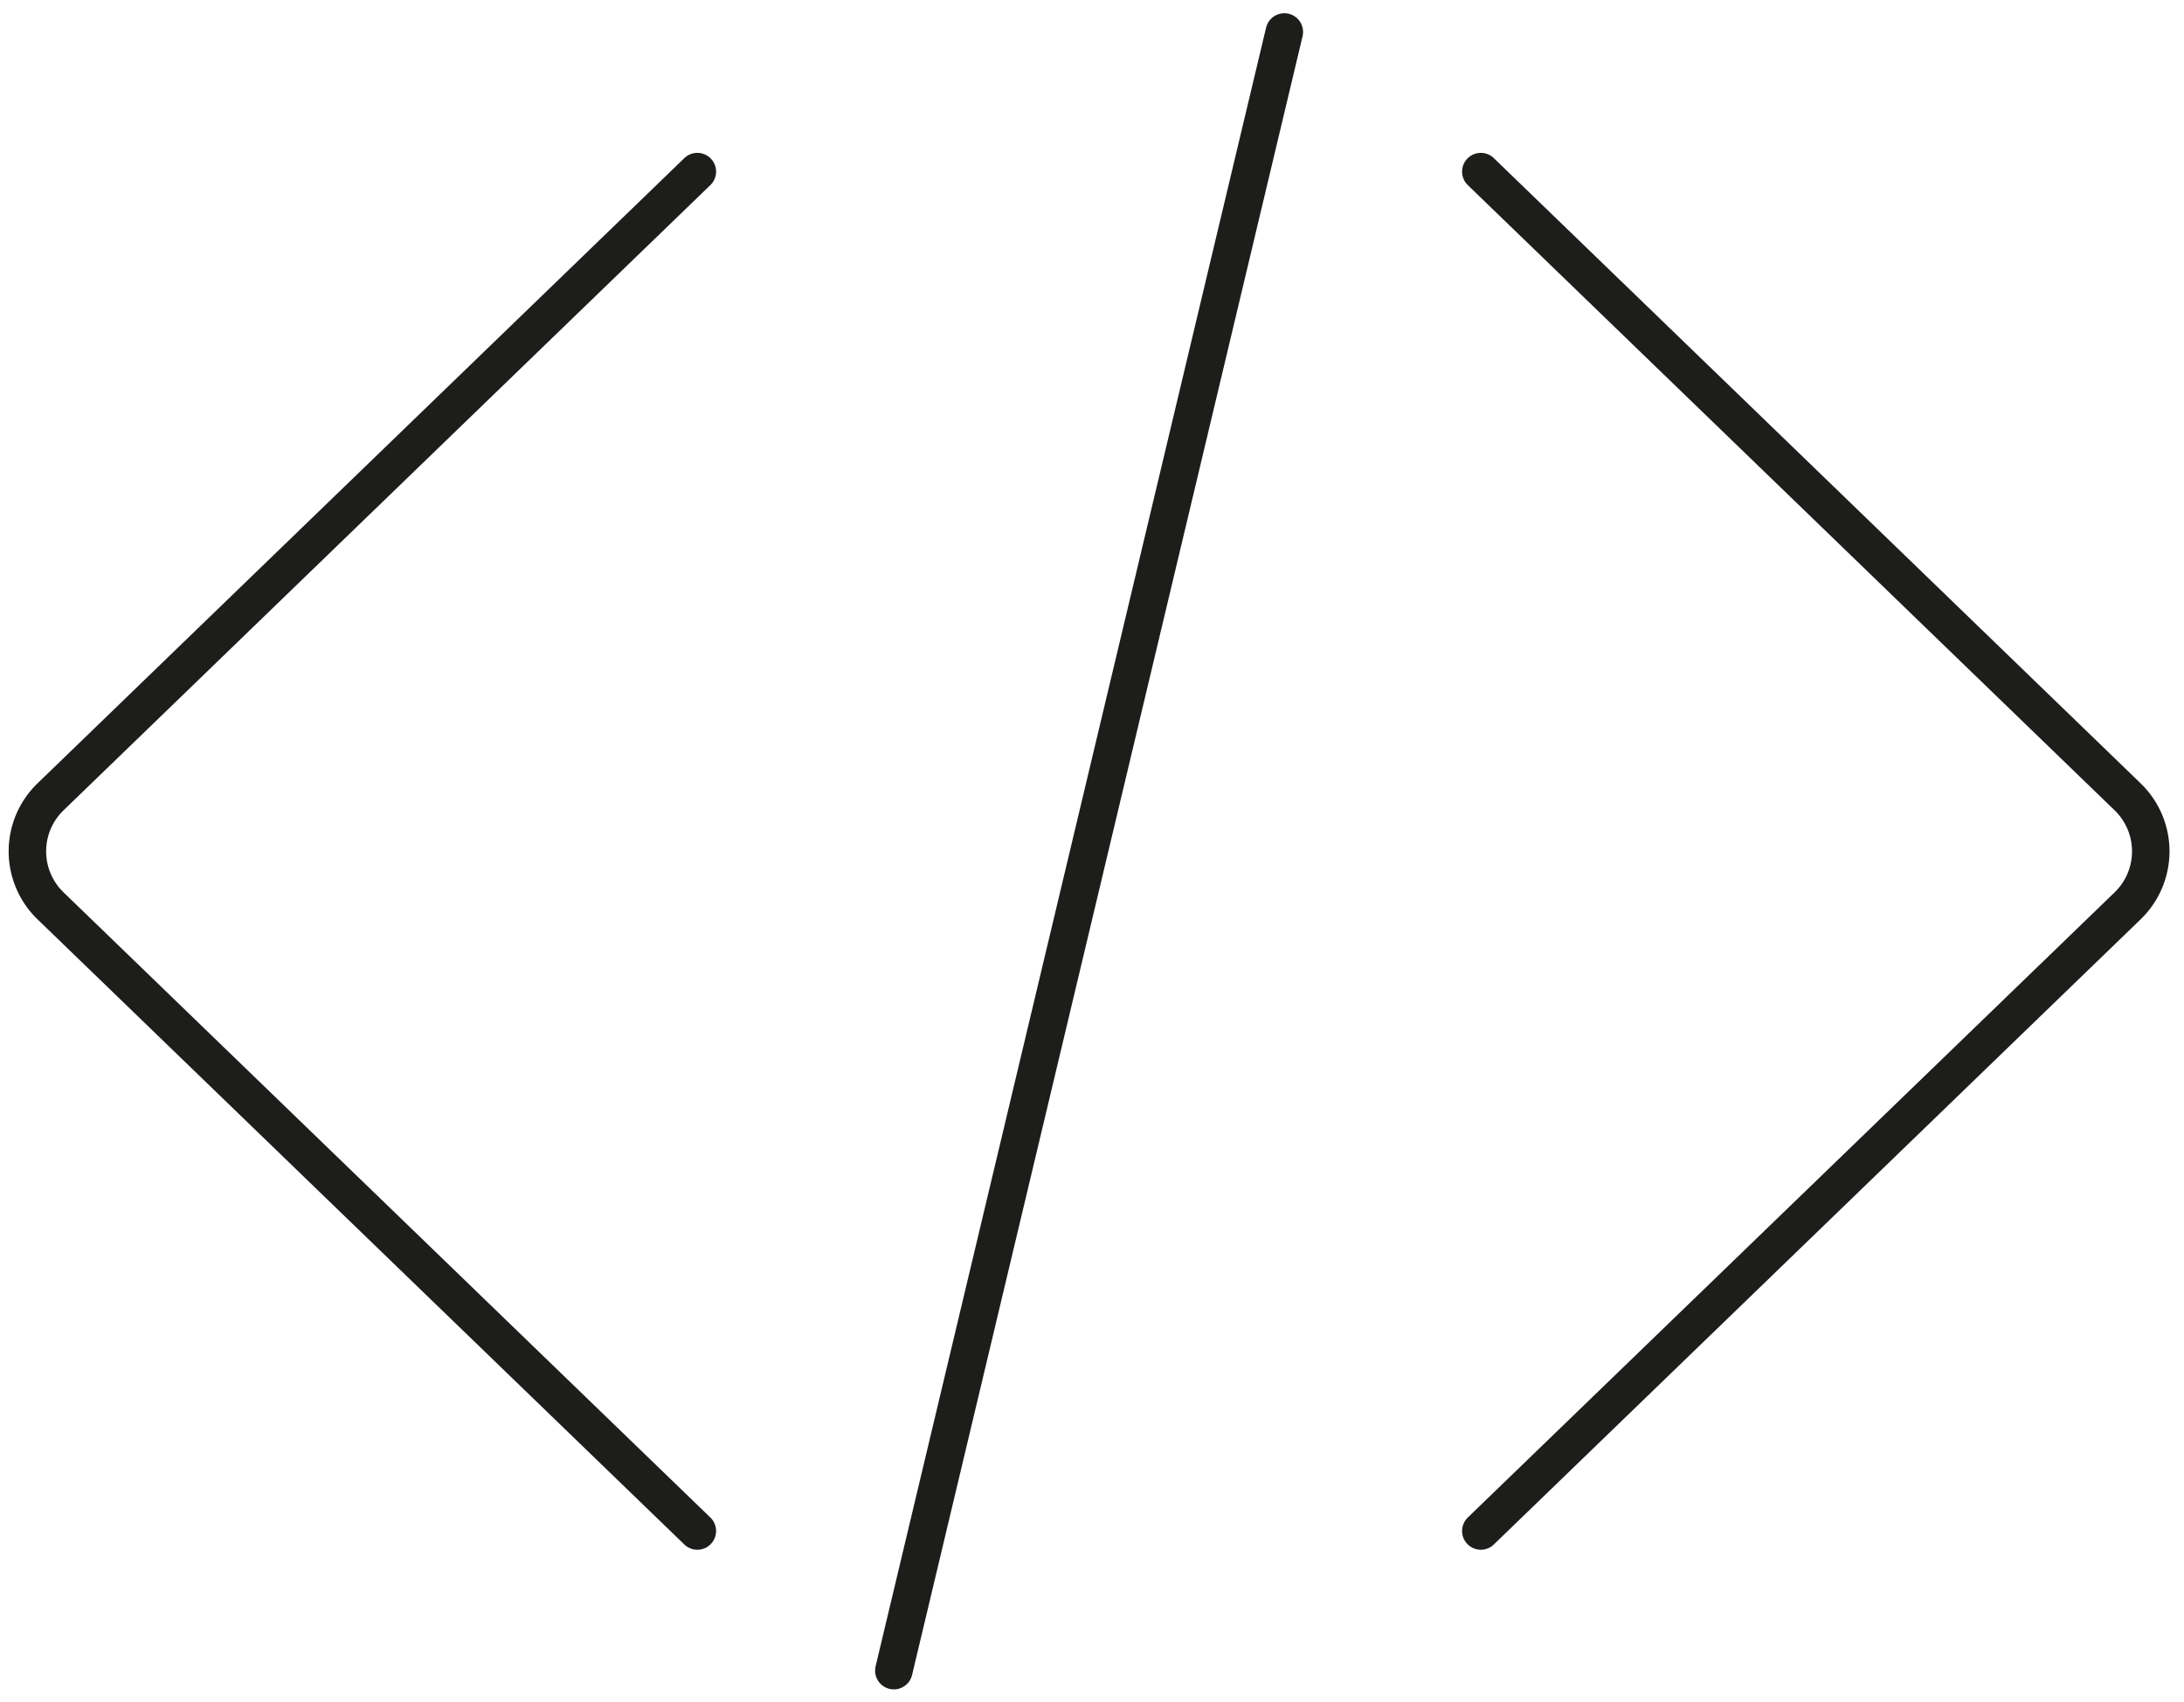 <svg id="Camada_1" data-name="Camada 1" xmlns="http://www.w3.org/2000/svg" viewBox="0 0 407.9 317.76"><defs><style>.cls-1{fill:none;stroke:#1d1d1b;stroke-linecap:round;stroke-linejoin:round;stroke-width:7px;}</style></defs><title>coding</title><path class="cls-1" d="M130.24,285.9,64.57,222.44,9.44,169.16a14.15,14.15,0,0,1,0-20.36L64.57,95.51l65.67-63.46"/><path class="cls-1" d="M276.57,285.9l65.67-63.46,55.13-53.28a14.15,14.15,0,0,0,0-20.36L342.24,95.51,276.57,32.05"/><line class="cls-1" x1="239.87" y1="5.97" x2="166.94" y2="311.98"/></svg>